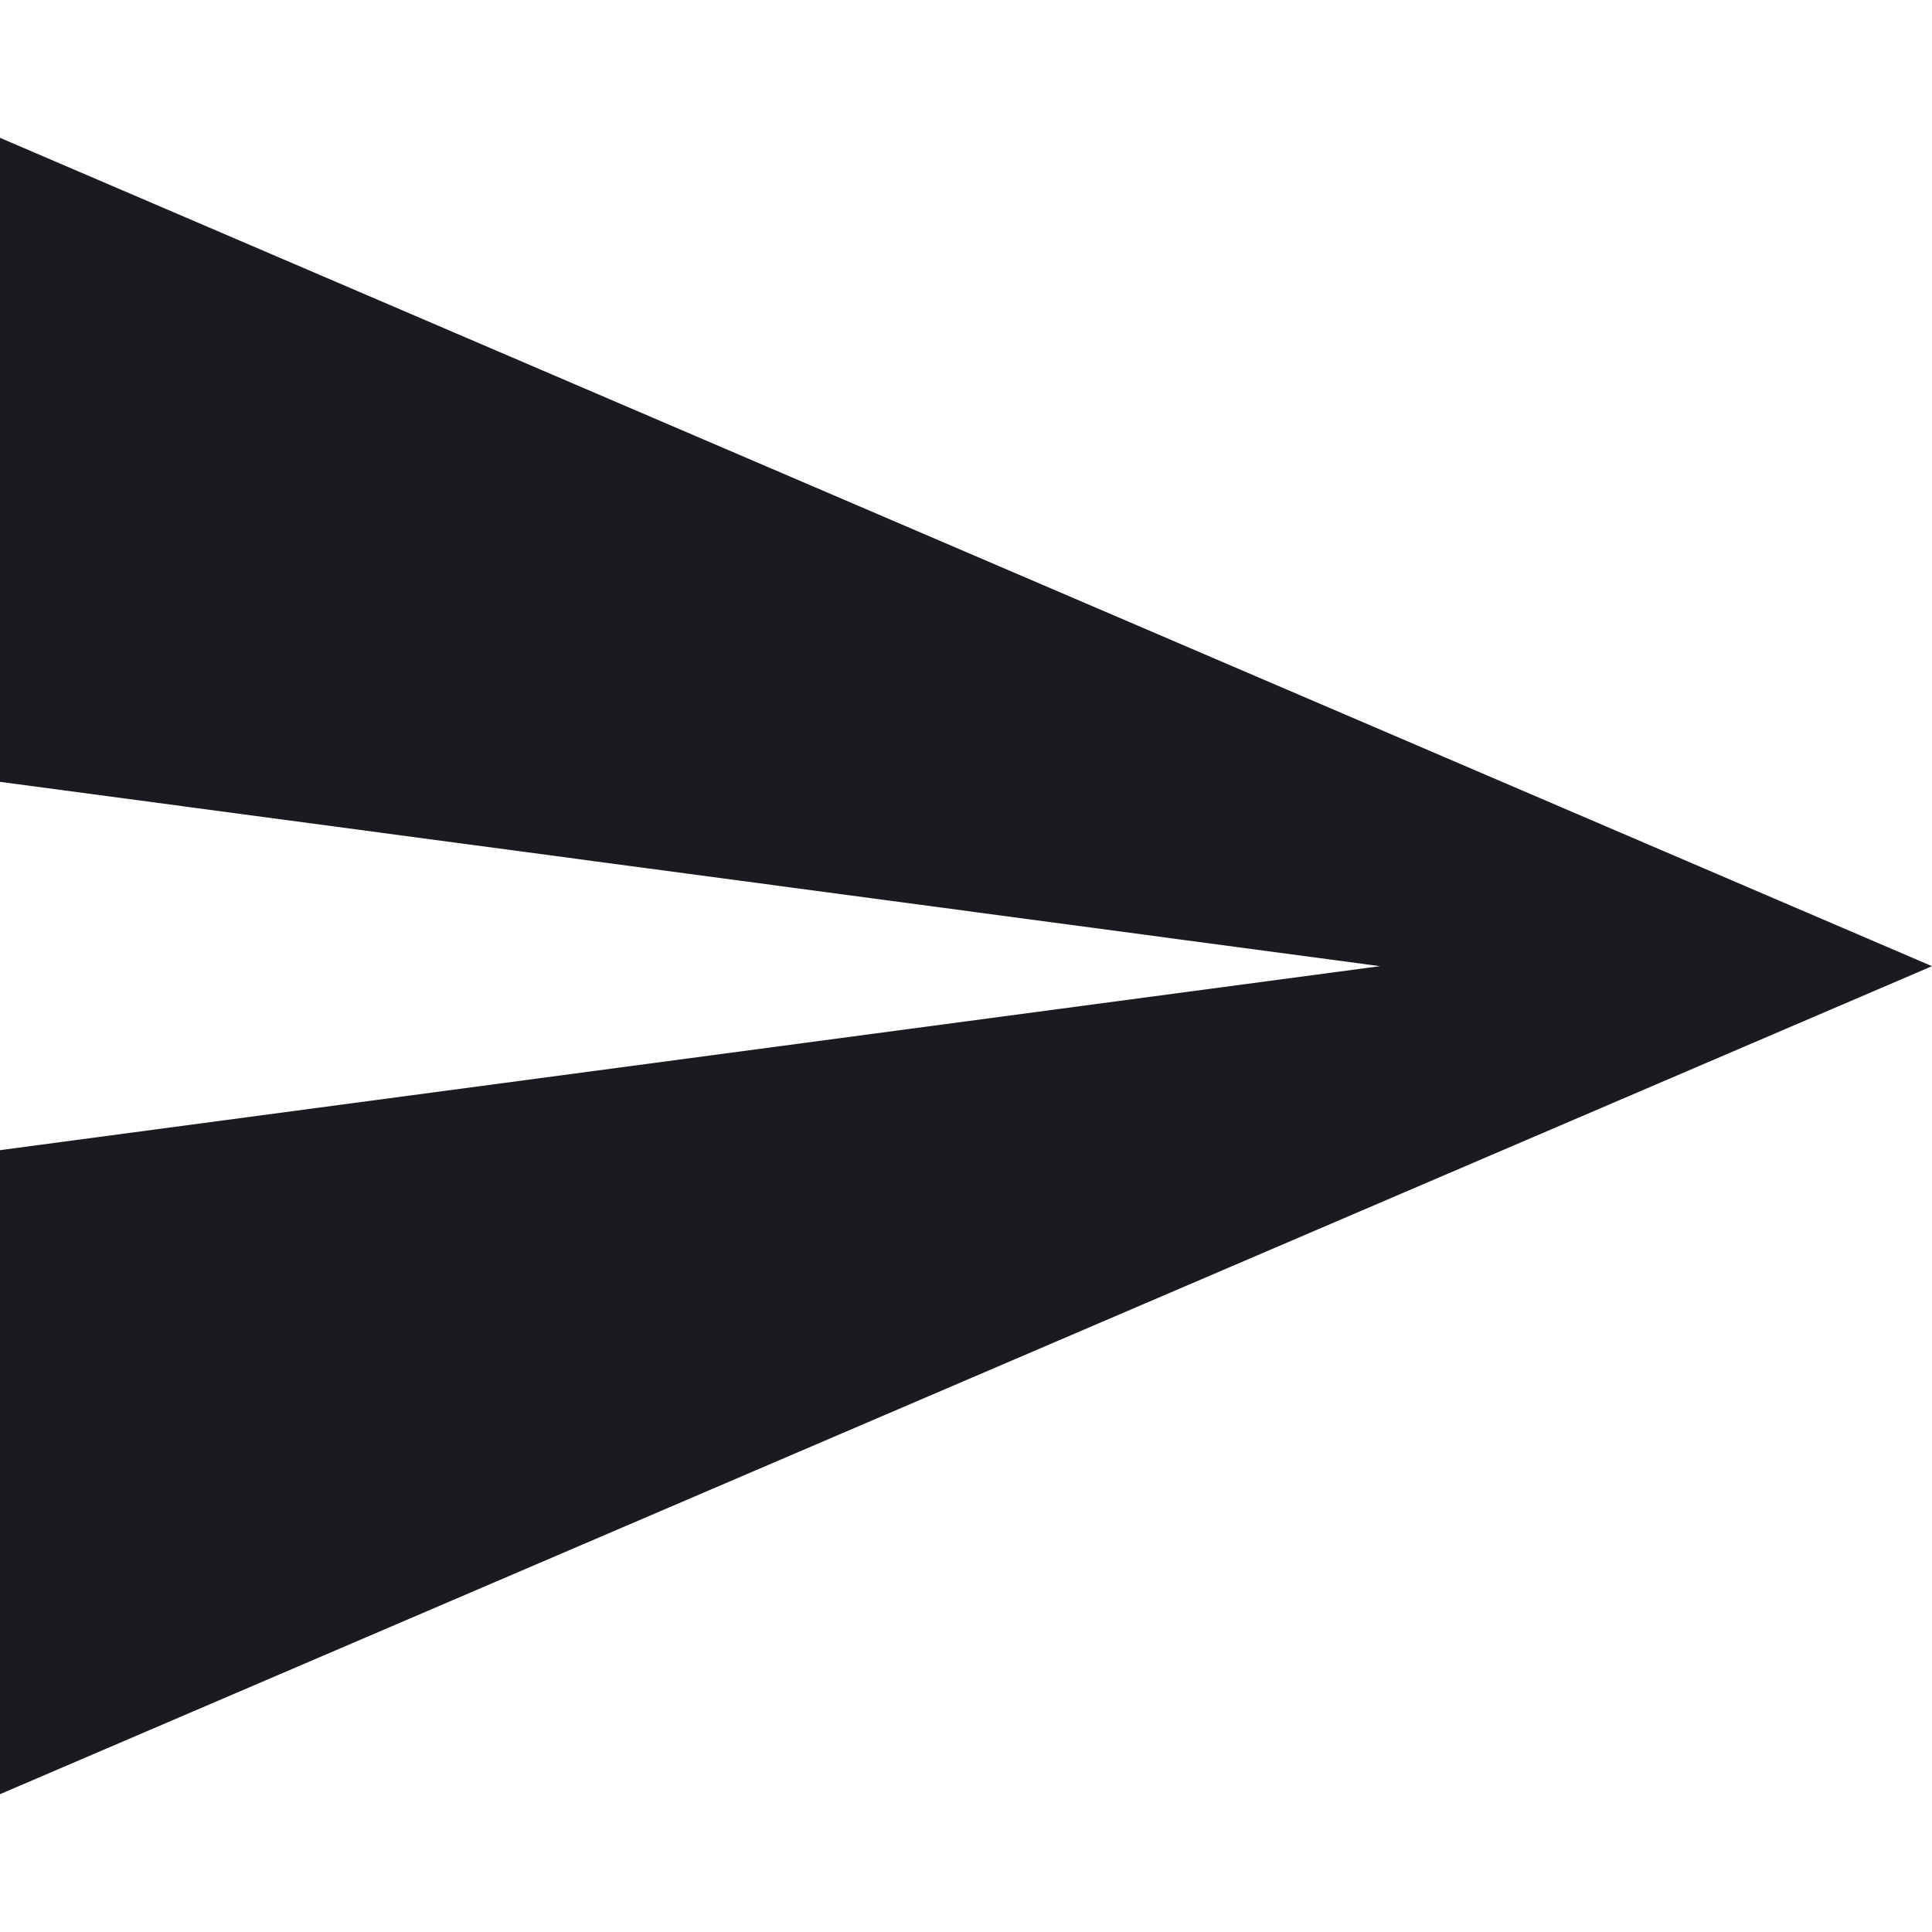 <?xml version="1.0" encoding="utf-8"?>
<!-- Generator: Adobe Illustrator 23.0.3, SVG Export Plug-In . SVG Version: 6.00 Build 0)  -->
<svg version="1.1" id="Capa_1" xmlns="http://www.w3.org/2000/svg" xmlns:xlink="http://www.w3.org/1999/xlink" x="0px" y="0px"
	 viewBox="0 0 535.5 535.5" style="enable-background:new 0 0 535.5 535.5;" xml:space="preserve">
<style type="text/css">
	.st0{fill:#1A1A20;}
</style>
<g>
	<g id="send">
		<polygon class="st0" points="0,497.3 535.5,267.8 0,38.2 0,216.7 382.5,267.8 0,318.8 		"/>
	</g>
</g>
</svg>

